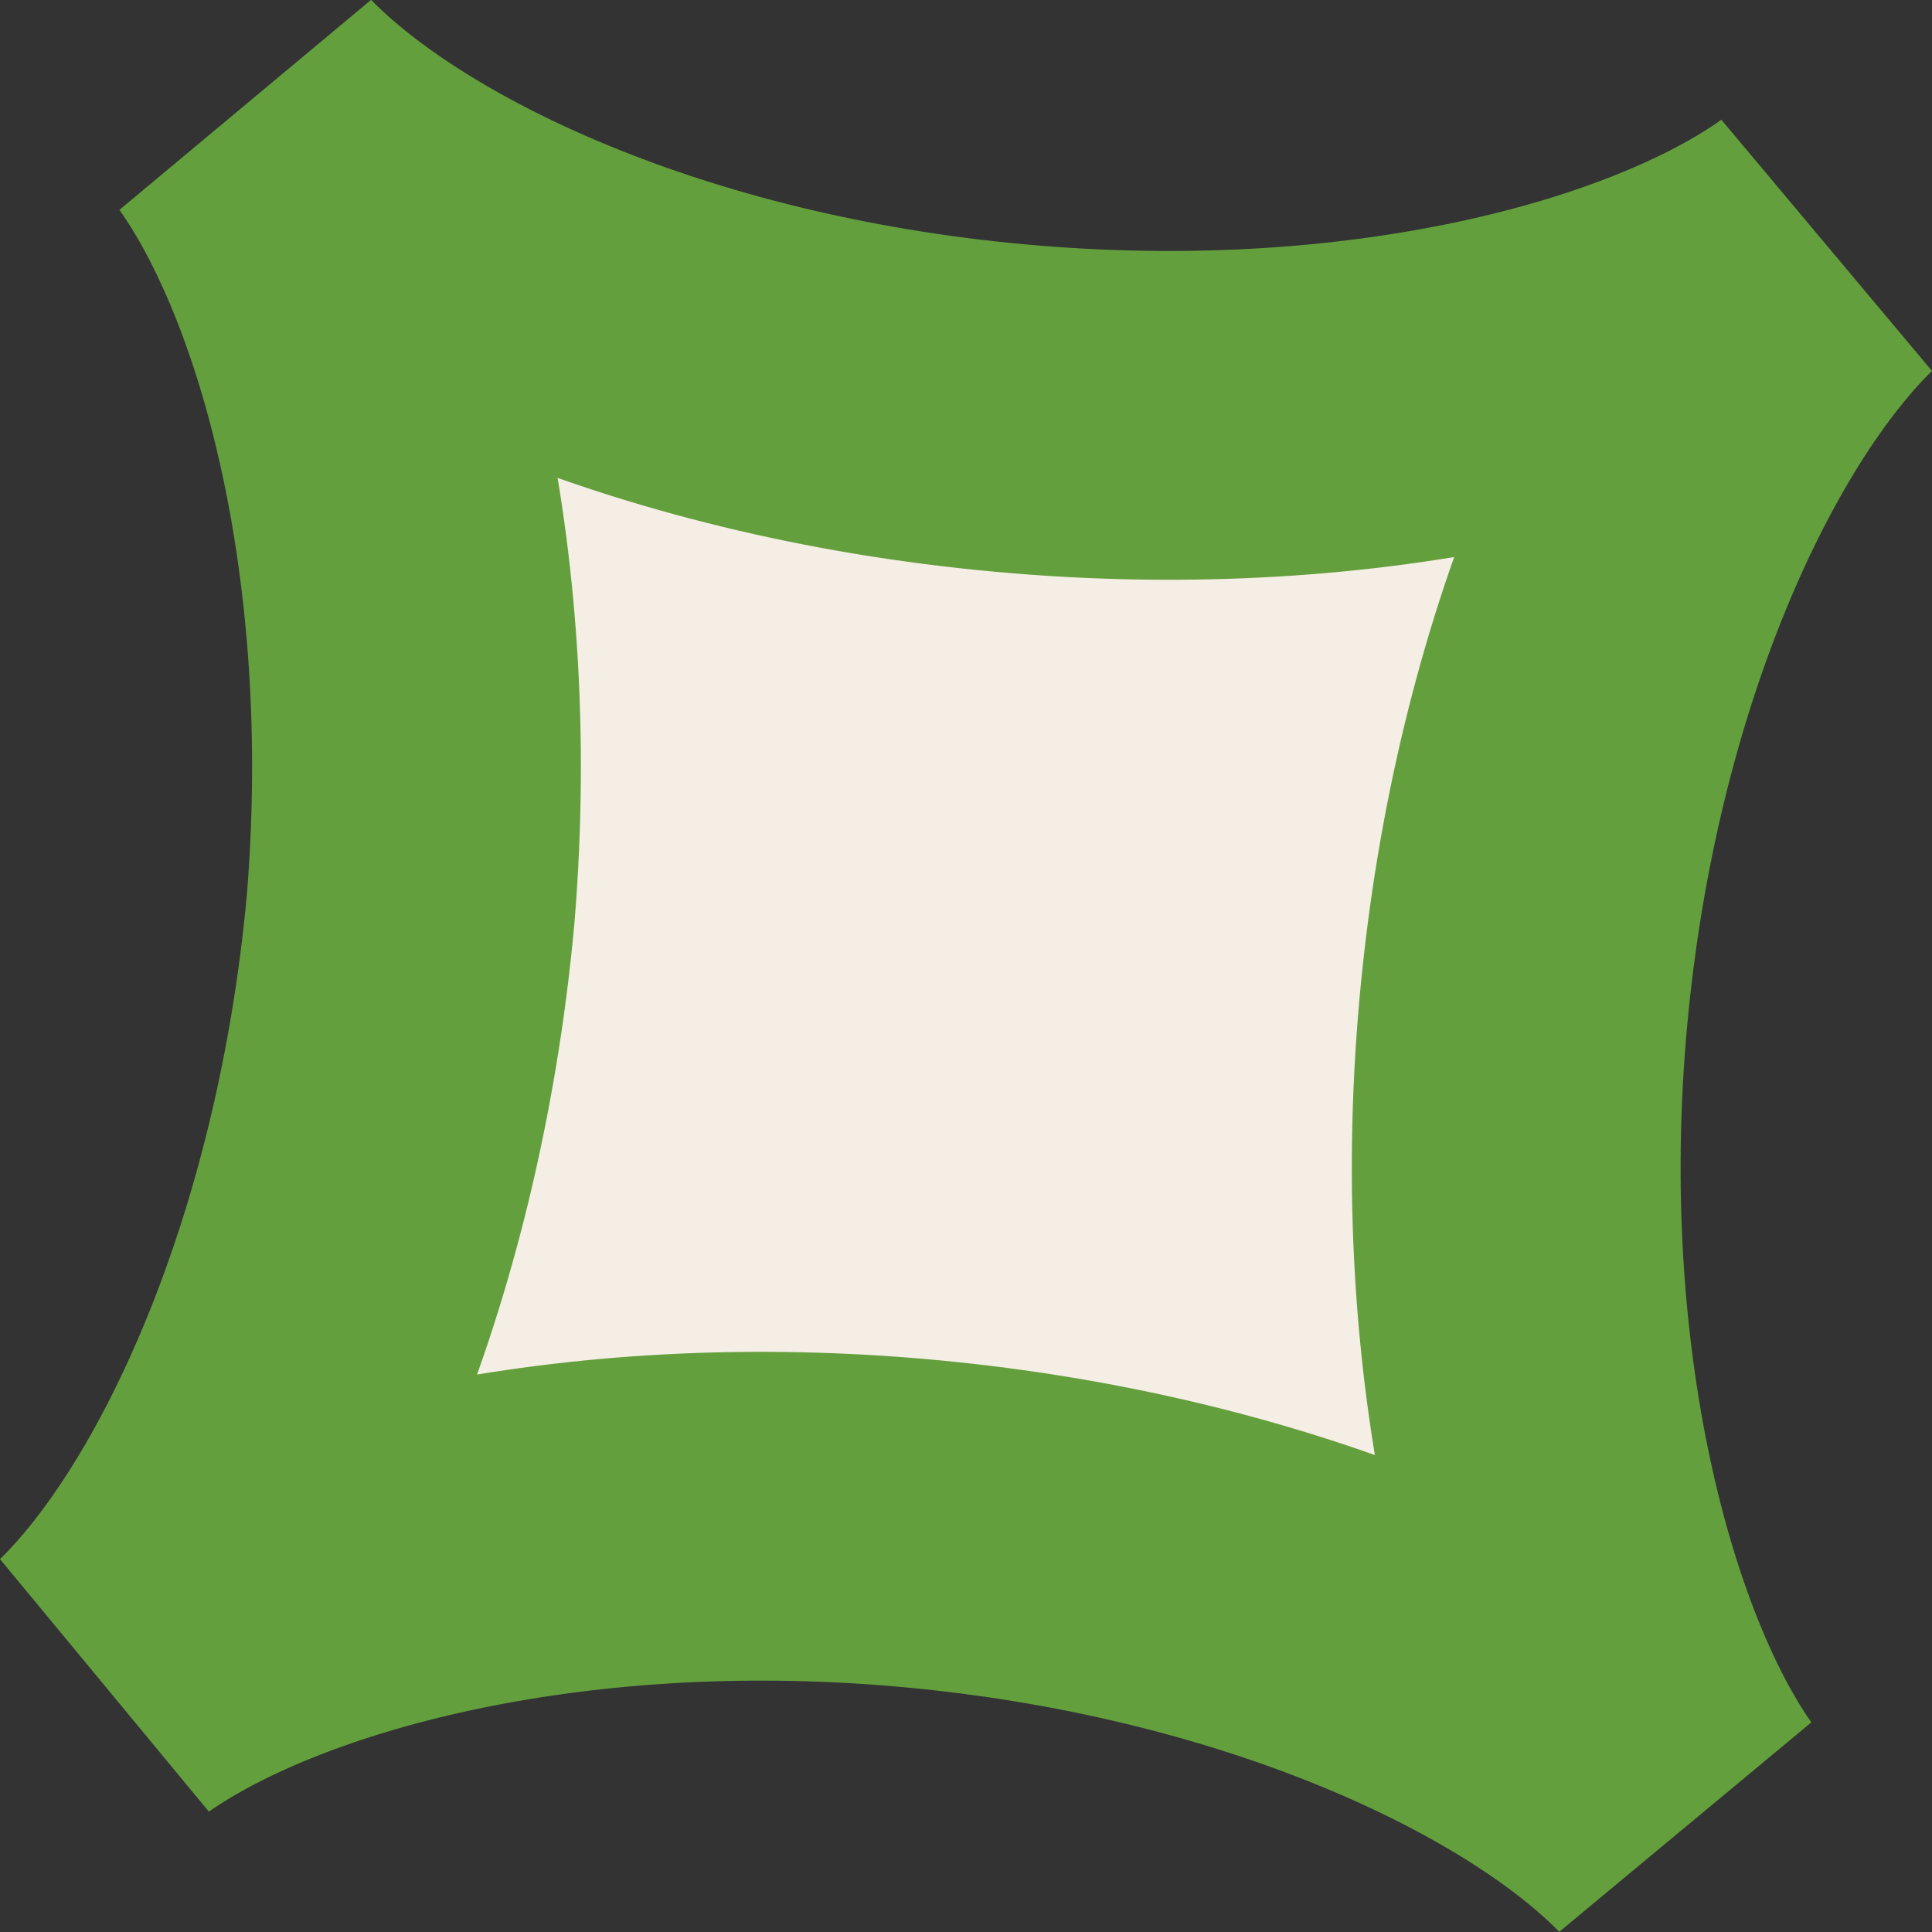 <svg xmlns="http://www.w3.org/2000/svg" viewBox="0 0 58.76 58.76"><rect x="0" y="0" width="58.76" height="58.76" fill="#333333" stroke="none"/><defs><style>.cls-1{fill:#f5eee5;stroke:#649f3d;stroke-miterlimit:10;stroke-width:10px;}</style></defs><g id="Layer_2" data-name="Layer 2"><g id="Layer_20_copy" data-name="Layer 20 copy"><path class="cls-1" d="M51,55.26c-3.84-3.93-12.42-8-23.34-8.95C17,45.39,8,47.85,3.49,51c3.94-3.84,8-12.43,9-23.36C13.36,17,10.91,8,7.71,3.49c3.85,3.94,12.27,7.94,23,8.92,10.91,1,20.07-1.5,24.55-4.7-3.93,3.85-7.95,12.3-8.93,23.08S47.85,50.78,51,55.26Z"/></g></g></svg>